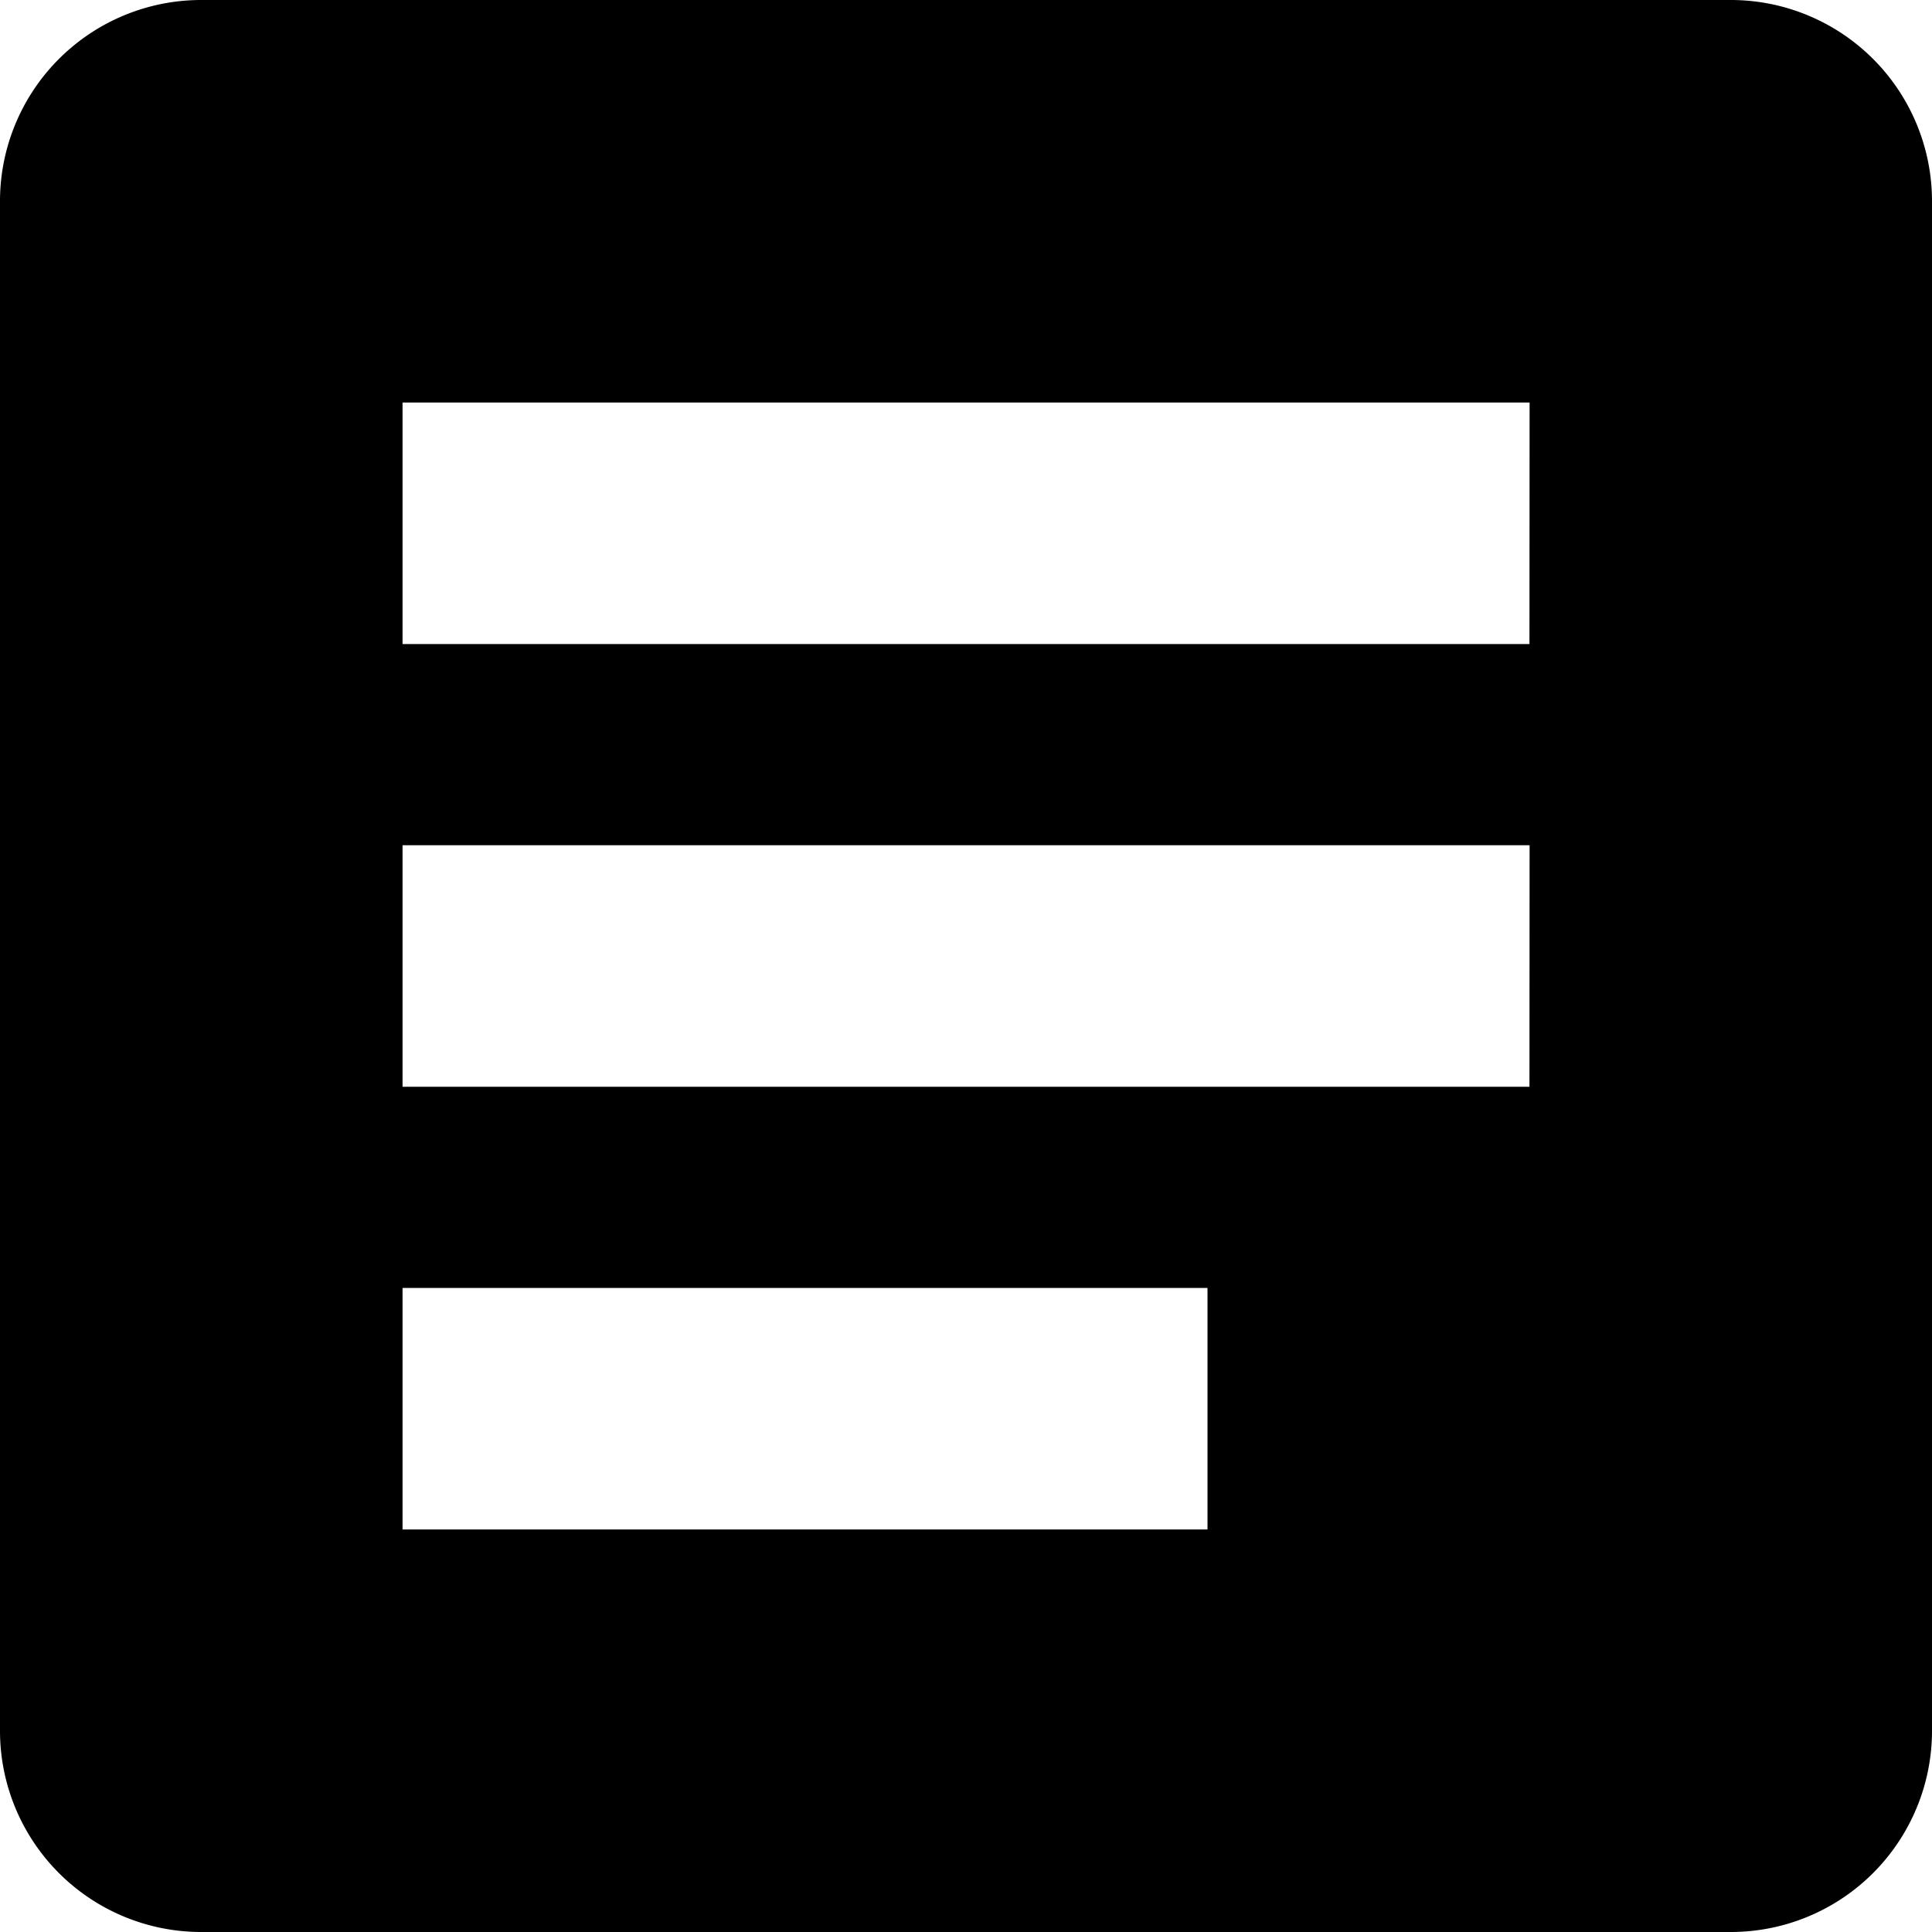 <svg xmlns="http://www.w3.org/2000/svg" width="14" height="14" viewBox="0 0 14 14">
  <path id="Icon_ionic-md-list-box" data-name="Icon ionic-md-list-box" d="M17.042,4.5H5.958A1.458,1.458,0,0,0,4.5,5.958V17.042A1.458,1.458,0,0,0,5.958,18.5H17.042A1.458,1.458,0,0,0,18.5,17.042V5.958A1.458,1.458,0,0,0,17.042,4.5ZM13.25,15.583H7.417v-1.75H13.25Zm2.333-3.208H7.417v-1.75h8.167Zm0-3.208H7.417V7.417h8.167Z" transform="translate(-4.5 -4.5)" fill="#000"/>
</svg>
